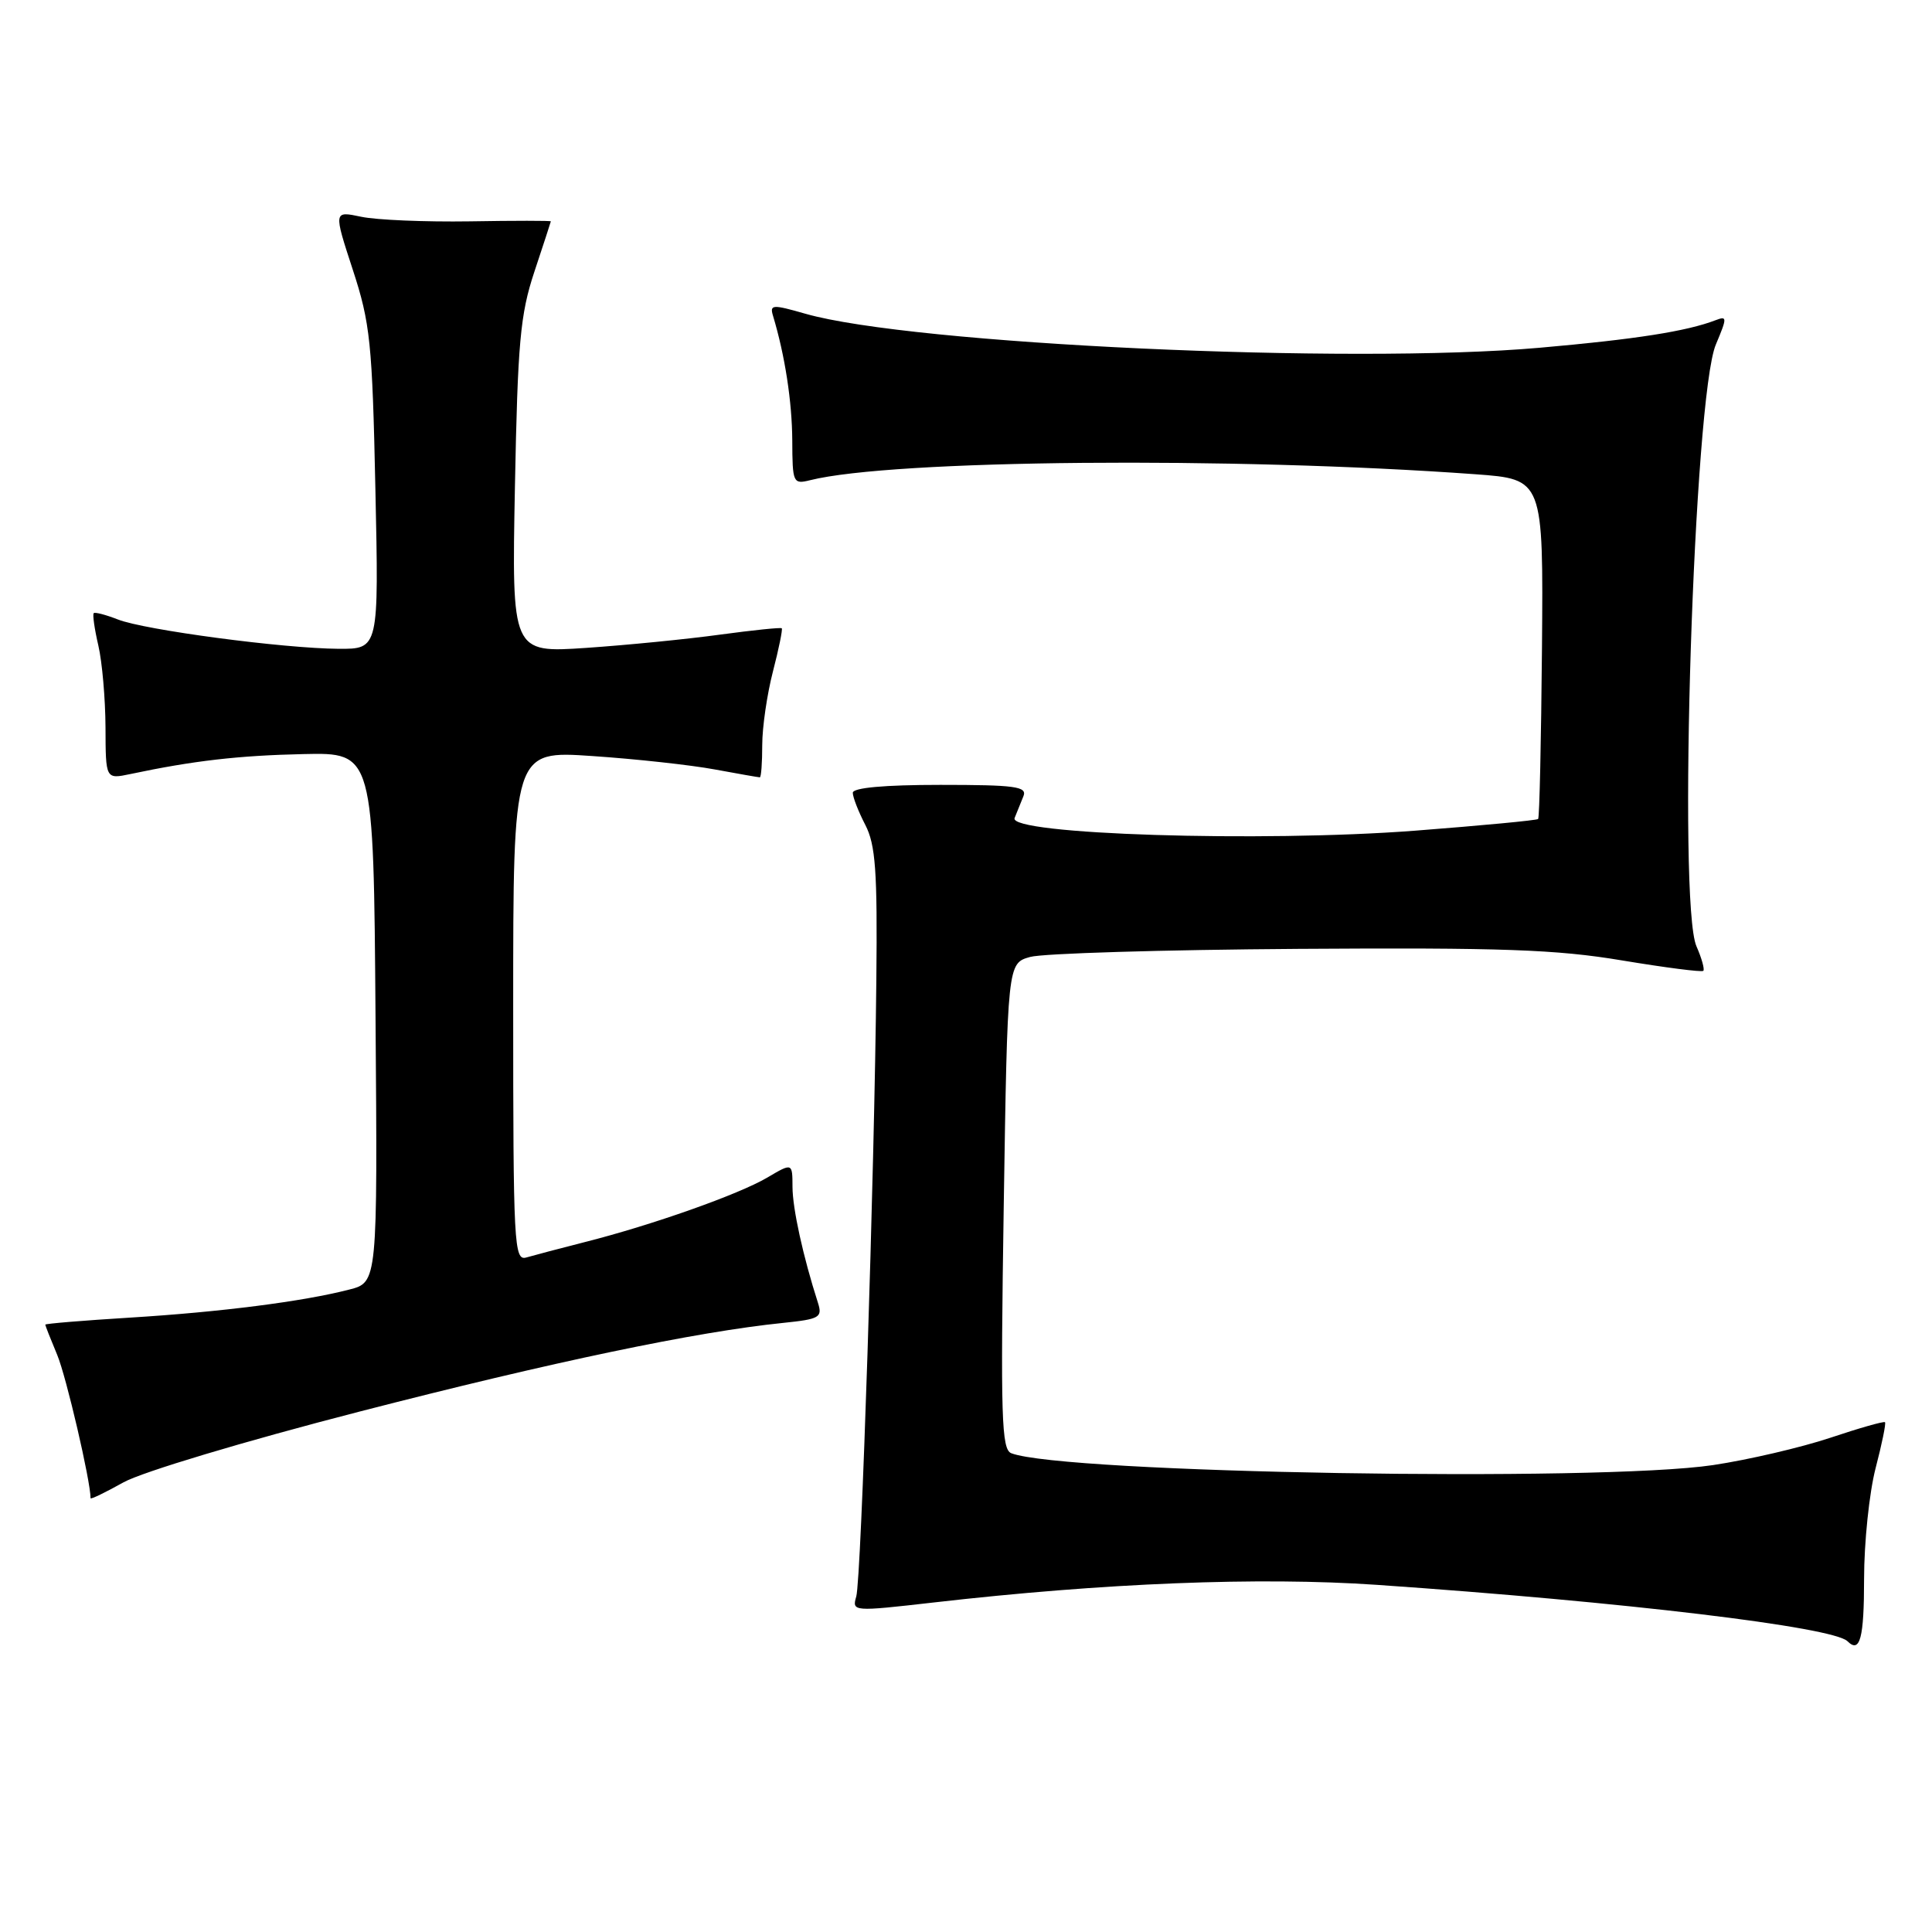 <?xml version="1.0" encoding="UTF-8" standalone="no"?>
<!DOCTYPE svg PUBLIC "-//W3C//DTD SVG 1.1//EN" "http://www.w3.org/Graphics/SVG/1.1/DTD/svg11.dtd" >
<svg xmlns="http://www.w3.org/2000/svg" xmlns:xlink="http://www.w3.org/1999/xlink" version="1.1" viewBox="0 0 256 256">
 <g >
 <path fill="currentColor"
d=" M 247.00 209.21 C 247.00 204.38 247.69 197.79 248.52 194.57 C 249.36 191.35 249.93 188.59 249.77 188.45 C 249.62 188.30 246.35 189.23 242.50 190.52 C 238.65 191.80 231.68 193.43 227.00 194.13 C 211.81 196.40 140.84 195.20 134.00 192.56 C 132.70 192.05 132.57 187.79 133.00 159.81 C 133.50 127.64 133.50 127.64 136.50 126.80 C 138.15 126.33 154.12 125.85 172.00 125.73 C 198.97 125.55 206.27 125.81 214.92 127.26 C 220.65 128.21 225.50 128.84 225.70 128.64 C 225.89 128.44 225.49 126.98 224.79 125.39 C 222.28 119.65 224.44 52.57 227.36 45.65 C 228.87 42.06 228.87 41.84 227.32 42.43 C 223.50 43.90 216.73 44.96 204.00 46.08 C 178.82 48.30 120.86 45.62 106.71 41.57 C 102.35 40.32 101.97 40.34 102.43 41.85 C 104.01 47.09 104.95 53.21 104.98 58.36 C 105.00 63.99 105.09 64.19 107.34 63.63 C 118.22 60.90 163.25 60.50 195.50 62.84 C 204.50 63.50 204.50 63.50 204.32 85.85 C 204.21 98.14 203.99 108.35 203.81 108.52 C 203.64 108.70 196.29 109.39 187.50 110.07 C 167.14 111.63 133.55 110.57 134.44 108.39 C 134.75 107.63 135.27 106.32 135.61 105.50 C 136.13 104.22 134.53 104.00 124.61 104.00 C 117.17 104.00 113.00 104.38 113.00 105.05 C 113.00 105.63 113.74 107.53 114.65 109.29 C 116.02 111.93 116.27 115.42 116.12 129.79 C 115.87 155.68 114.12 209.21 113.46 211.54 C 112.88 213.55 113.00 213.56 123.69 212.34 C 146.28 209.75 166.87 208.93 182.43 210.00 C 215.22 212.26 242.92 215.58 244.81 217.48 C 246.46 219.12 247.00 217.07 247.00 209.21 Z  M 47.61 187.05 C 73.25 180.44 92.27 176.46 103.78 175.29 C 108.61 174.79 109.00 174.57 108.38 172.62 C 106.41 166.49 105.02 160.14 105.01 157.28 C 105.00 154.07 105.00 154.07 101.66 156.04 C 97.87 158.27 86.43 162.32 77.50 164.58 C 74.20 165.42 70.71 166.34 69.75 166.62 C 68.11 167.10 68.00 165.05 68.00 133.30 C 68.00 99.46 68.00 99.46 78.49 100.18 C 84.27 100.57 91.55 101.37 94.68 101.95 C 97.81 102.53 100.51 103.00 100.68 103.00 C 100.86 103.00 101.00 101.07 101.00 98.72 C 101.00 96.36 101.64 91.98 102.42 88.97 C 103.20 85.96 103.72 83.39 103.59 83.25 C 103.45 83.12 99.78 83.50 95.42 84.09 C 91.06 84.69 83.07 85.48 77.66 85.85 C 67.81 86.51 67.81 86.51 68.23 64.51 C 68.60 45.34 68.93 41.66 70.81 36.00 C 72.00 32.42 72.98 29.42 72.99 29.33 C 72.99 29.23 68.16 29.23 62.25 29.33 C 56.34 29.42 49.86 29.15 47.85 28.72 C 44.20 27.95 44.20 27.95 46.74 35.72 C 49.06 42.81 49.33 45.40 49.74 64.75 C 50.20 86.00 50.20 86.00 44.85 85.97 C 37.54 85.92 19.15 83.48 15.61 82.08 C 14.02 81.46 12.58 81.08 12.42 81.25 C 12.25 81.42 12.52 83.34 13.03 85.53 C 13.54 87.71 13.96 92.59 13.98 96.38 C 14.00 103.25 14.00 103.25 17.25 102.57 C 25.67 100.79 31.62 100.11 40.19 99.92 C 49.50 99.71 49.50 99.71 49.76 134.81 C 50.03 169.92 50.03 169.92 46.26 170.88 C 40.13 172.46 29.25 173.85 17.25 174.59 C 11.06 174.97 6.00 175.39 6.00 175.52 C 6.00 175.65 6.71 177.45 7.58 179.53 C 8.78 182.40 12.00 196.24 12.00 198.52 C 12.00 198.71 13.96 197.76 16.36 196.42 C 18.84 195.04 32.37 190.98 47.61 187.05 Z "/>
</g>
</svg>
